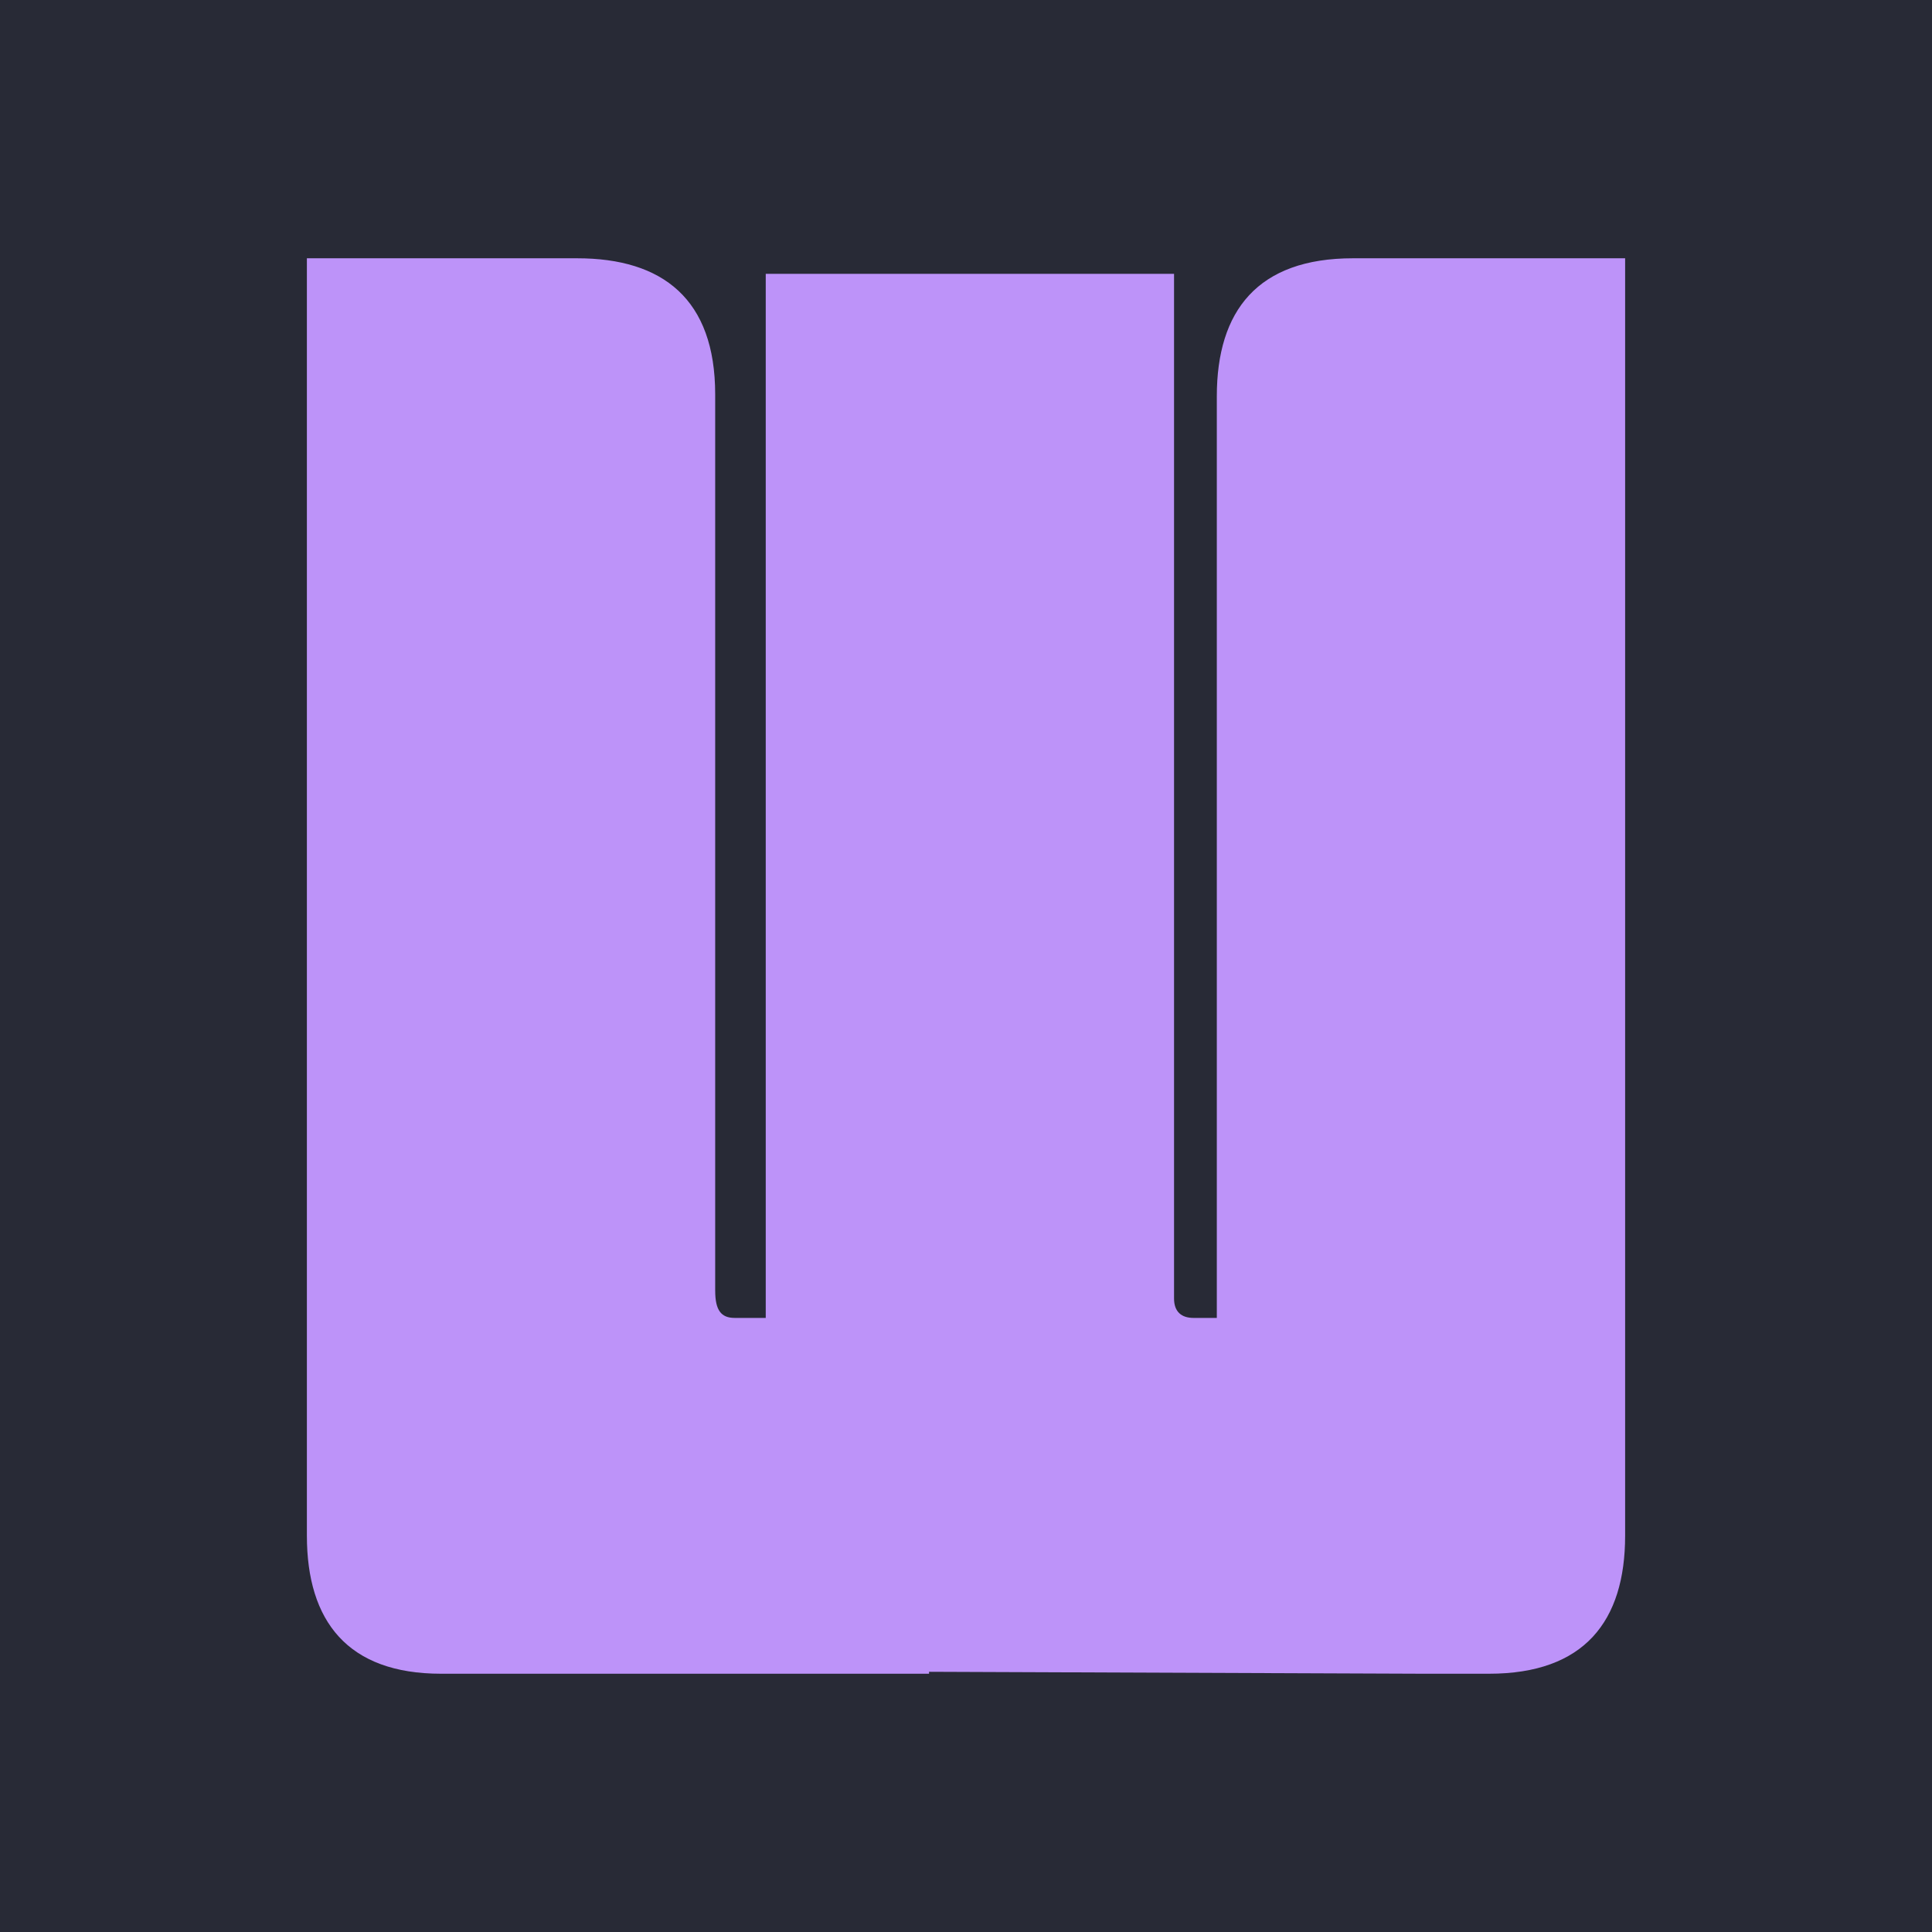 <?xml version="1.0" encoding="UTF-8" standalone="no"?>
<!-- Created with Inkscape (http://www.inkscape.org/) -->

<svg
   xmlns:dc="http://purl.org/dc/elements/1.1/"
   xmlns:cc="http://creativecommons.org/ns#"
   xmlns:rdf="http://www.w3.org/1999/02/22-rdf-syntax-ns#"
   xmlns:svg="http://www.w3.org/2000/svg"
   xmlns="http://www.w3.org/2000/svg"
   xmlns:sodipodi="http://sodipodi.sourceforge.net/DTD/sodipodi-0.dtd"
   xmlns:inkscape="http://www.inkscape.org/namespaces/inkscape"
   width="135.467mm"
   height="135.467mm"
   viewBox="0 0 135.467 135.467"
   version="1.1"
   id="svg2348"
   inkscape:version="0.92.4 5da689c313, 2019-01-14"
   sodipodi:docname="wikipedia.svg">
  <defs
     id="defs2342" />
  <sodipodi:namedview
     id="base"
     pagecolor="#ffffff"
     bordercolor="#666666"
     borderopacity="1.0"
     inkscape:pageopacity="0.0"
     inkscape:pageshadow="2"
     inkscape:zoom="1.1716797"
     inkscape:cx="192.60544"
     inkscape:cy="269.81825"
     inkscape:document-units="mm"
     inkscape:current-layer="layer1"
     showgrid="false"
     inkscape:window-width="2558"
     inkscape:window-height="1078"
     inkscape:window-x="0"
     inkscape:window-y="0"
     inkscape:window-maximized="0"
     fit-margin-top="0"
     fit-margin-left="0"
     fit-margin-right="0"
     fit-margin-bottom="0" />
  <g
     inkscape:label="Layer 1"
     inkscape:groupmode="layer"
     id="layer1"
     transform="translate(-32.066,-102.821)">
    <rect
       style="opacity:1;fill:#282a36;fill-opacity:1;stroke:none;stroke-width:33.329;stroke-linecap:butt;stroke-linejoin:round;stroke-miterlimit:4;stroke-dasharray:none;stroke-opacity:1;paint-order:fill markers stroke"
       id="rect2900"
       width="135.467"
       height="135.467"
       x="32.066"
       y="102.821" />
    <g
       aria-label="W"
       style="font-style:normal;font-variant:normal;font-weight:normal;font-stretch:normal;font-size:136.33px;line-height:1.25;font-family:Pincoyablack;-inkscape-font-specification:Pincoyablack;font-variant-ligatures:normal;font-variant-caps:normal;font-variant-numeric:normal;font-feature-settings:normal;text-align:start;letter-spacing:0px;word-spacing:0px;writing-mode:lr-tb;text-anchor:start;fill:#bd93f9;fill-opacity:1;stroke:none;stroke-width:7.498"
       id="text2352"
       transform="translate(-8.479,17.625)">
      <path
         d="m 90.692,175.697 v -62.848 c 0,-6.68 -3.681,-9.543 -9.679,-9.543 H 62.063 v 89.569 c 0,5.999 2.863,9.679 9.407,9.679 h 34.219 v -0.136 l 34.628,0.136 h 4.635 c 6.68,0 9.543,-3.681 9.543,-9.679 V 103.306 H 135.408 c -6.68,0 -9.543,3.681 -9.543,9.679 v 64.62 h -1.636 c -0.818,0 -1.363,-0.409 -1.363,-1.363 V 104.396 H 94.237 v 73.209 h -2.181 c -0.954,0 -1.363,-0.545 -1.363,-1.909 z"
         style="fill:#bd93f9;fill-opacity:1;stroke-width:7.498"
         id="path2921"
         inkscape:connector-curvature="0" />
    </g>
  </g>
</svg>
